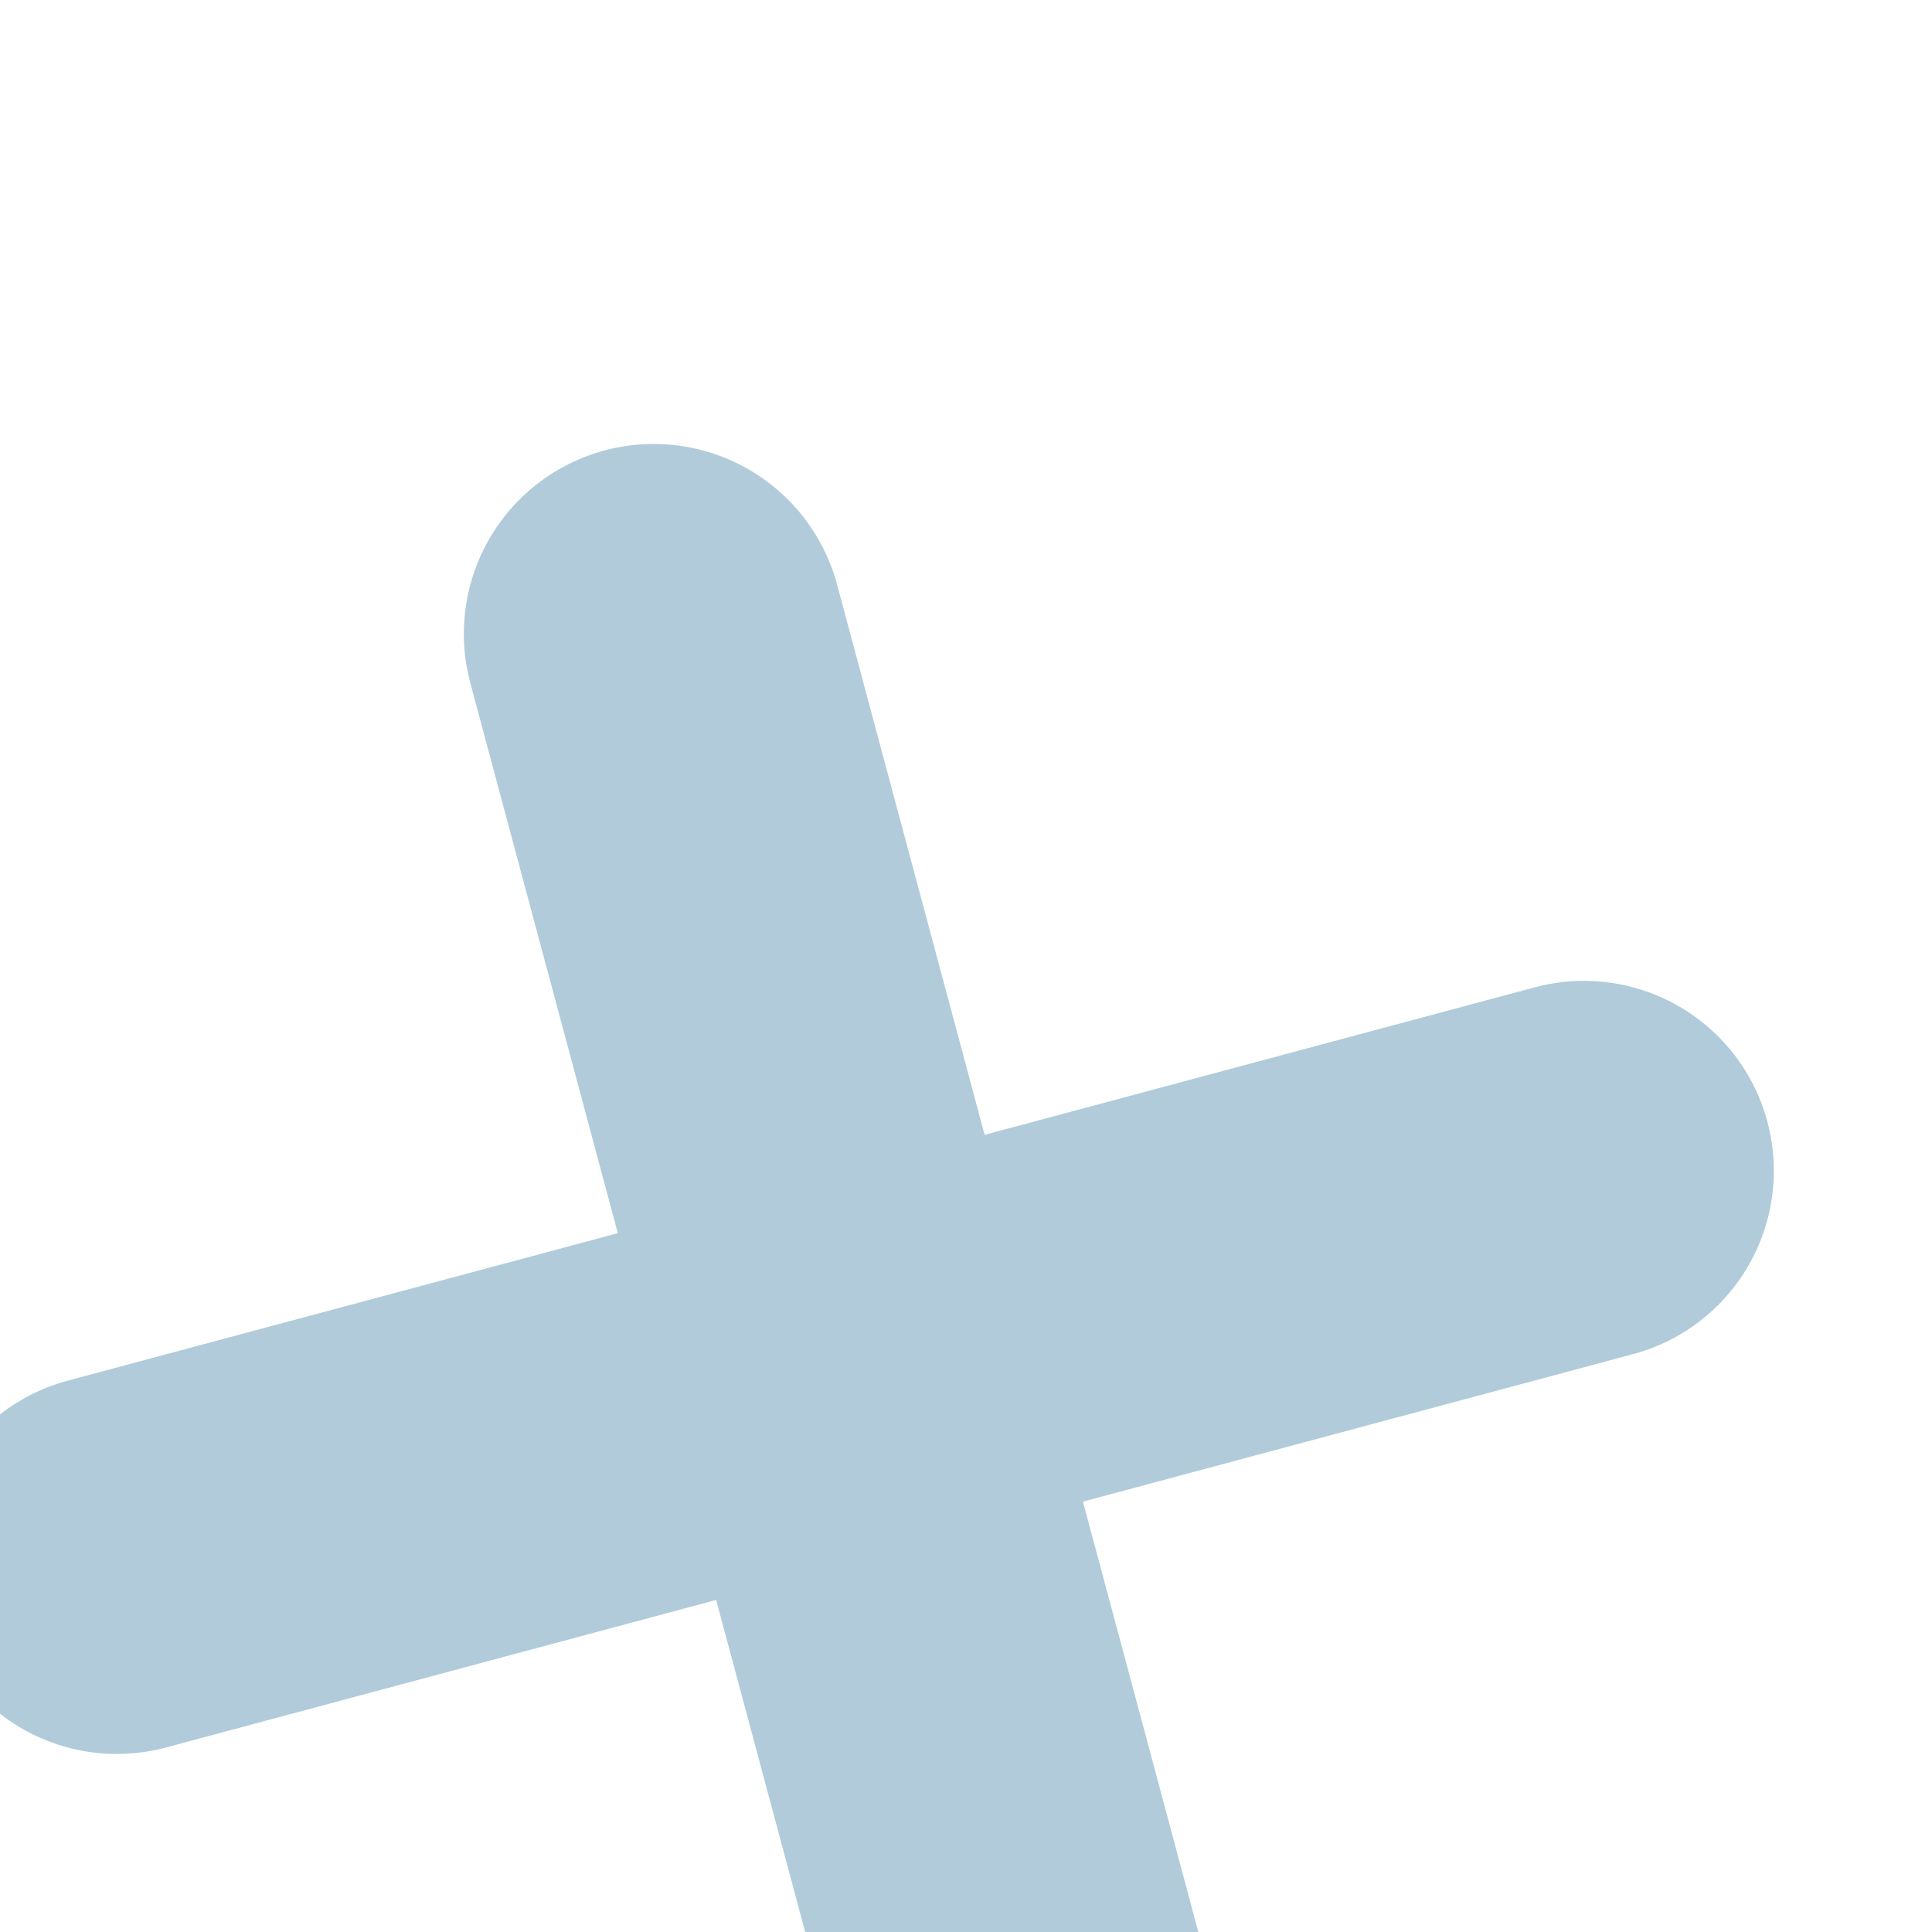 <svg xmlns="http://www.w3.org/2000/svg" width="15.265" height="15.265" viewBox="0 0 15.265 15.265">
  <g id="Group_16308" data-name="Group 16308" transform="matrix(0.966, -0.259, 0.259, 0.966, 15739.072, -6103.185)" opacity="0.4">
    <line id="Line_2" data-name="Line 2" x2="12" transform="translate(-16777 1825) rotate(90)" fill="none" stroke="#3b7da2" stroke-linecap="round" stroke-width="3"/>
    <line id="Line_4" data-name="Line 4" x2="12" transform="translate(-16783 1831)" fill="none" stroke="#3b7da2" stroke-linecap="round" stroke-width="3"/>
  </g>
</svg>
